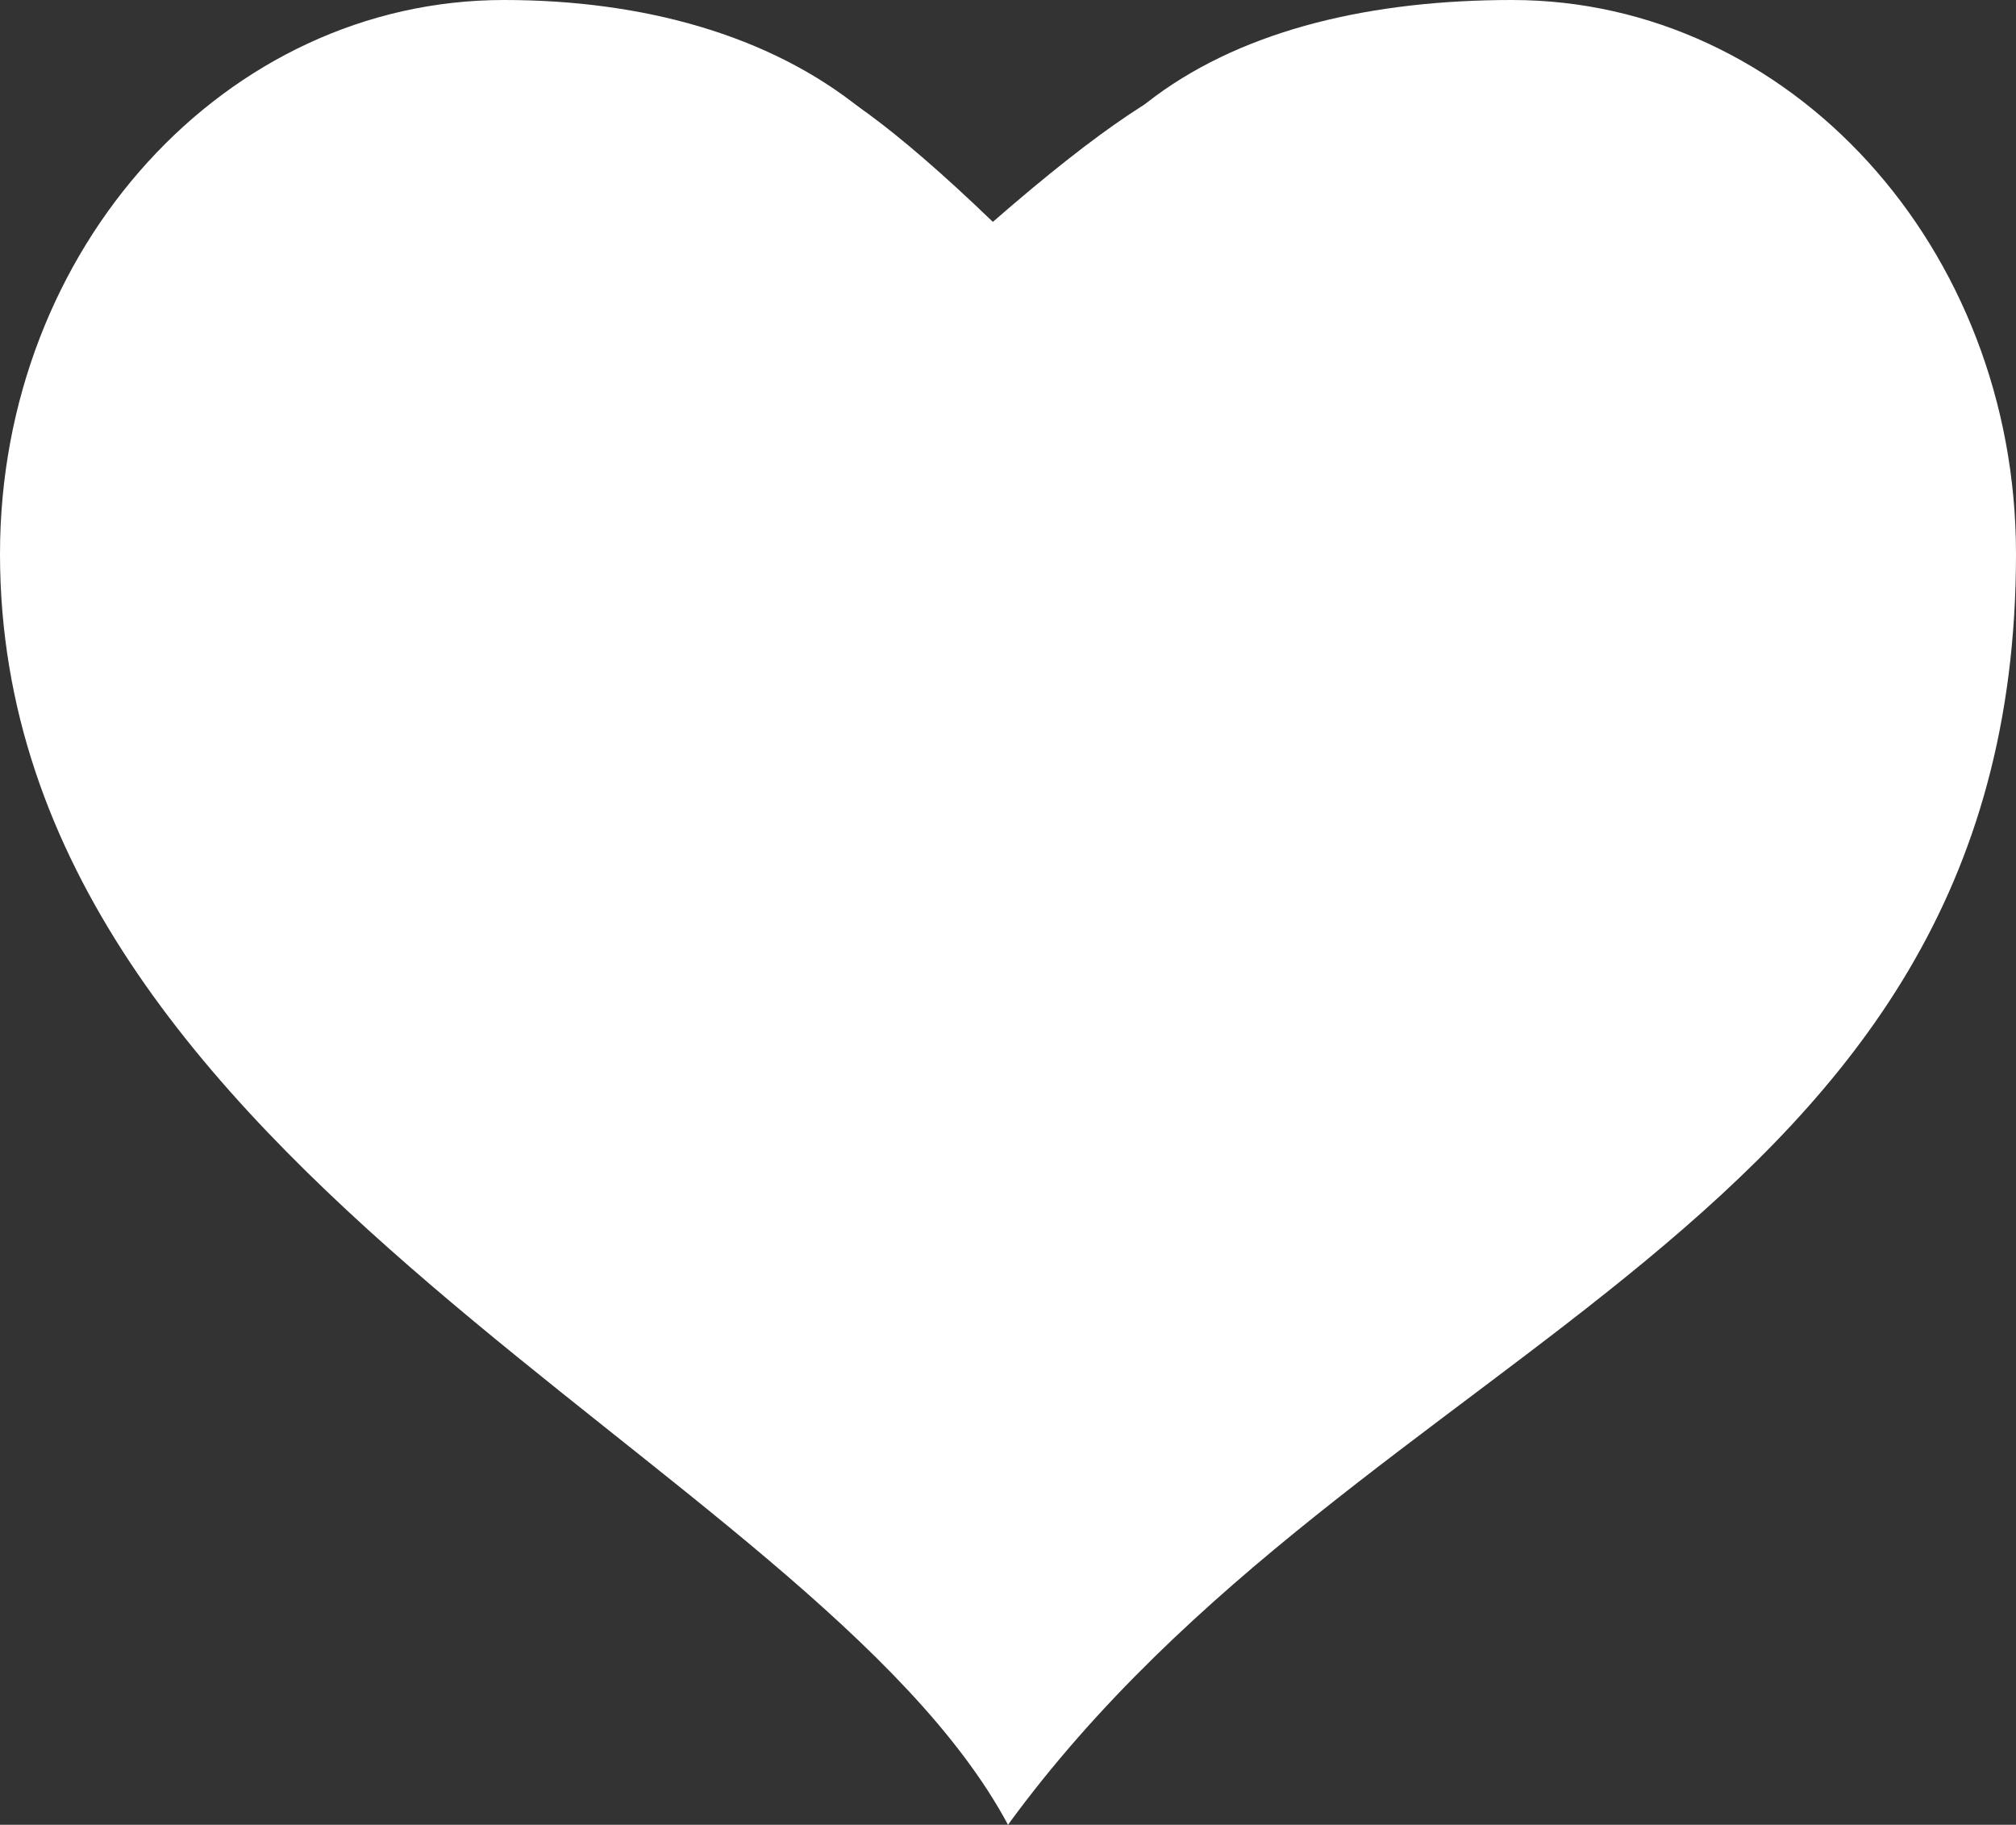 
<svg id="svg" viewBox="0 0 295 267" xmlns="http://www.w3.org/2000/svg" width="100%" height="100%" preserveAspectRatio="xMinYMin meet">
 <rect x="0" y="0" width="295" height="267" fill="#333333" stroke="none"/>
 <title/>
<path d="M147.5 65.299C147.5 110.064 185.071 191.509 147.5 267C118.974 213.759 0 171.643 0 81.054C0 36.289 33.019 0 73.75 0C114.481 0 147.5 20.534 147.5 65.299Z" fill="white"/>
<path d="M295 81.054C295 180.384 199.681 195.482 147.5 267C130.802 195.482 147.5 106.436 147.5 61.671C147.5 16.907 180.519 0 221.25 0C261.981 0 295 36.289 295 81.054Z" fill="white"/>
<path d="M175.47 56.732C175.47 70.135 161.956 81 145.285 81C128.615 81 115.101 70.135 115.101 56.732C115.101 43.329 86.109 -24.456 145.285 32.464C209.5 -23.5 175.47 43.329 175.47 56.732Z" fill="white"/>
</svg>
